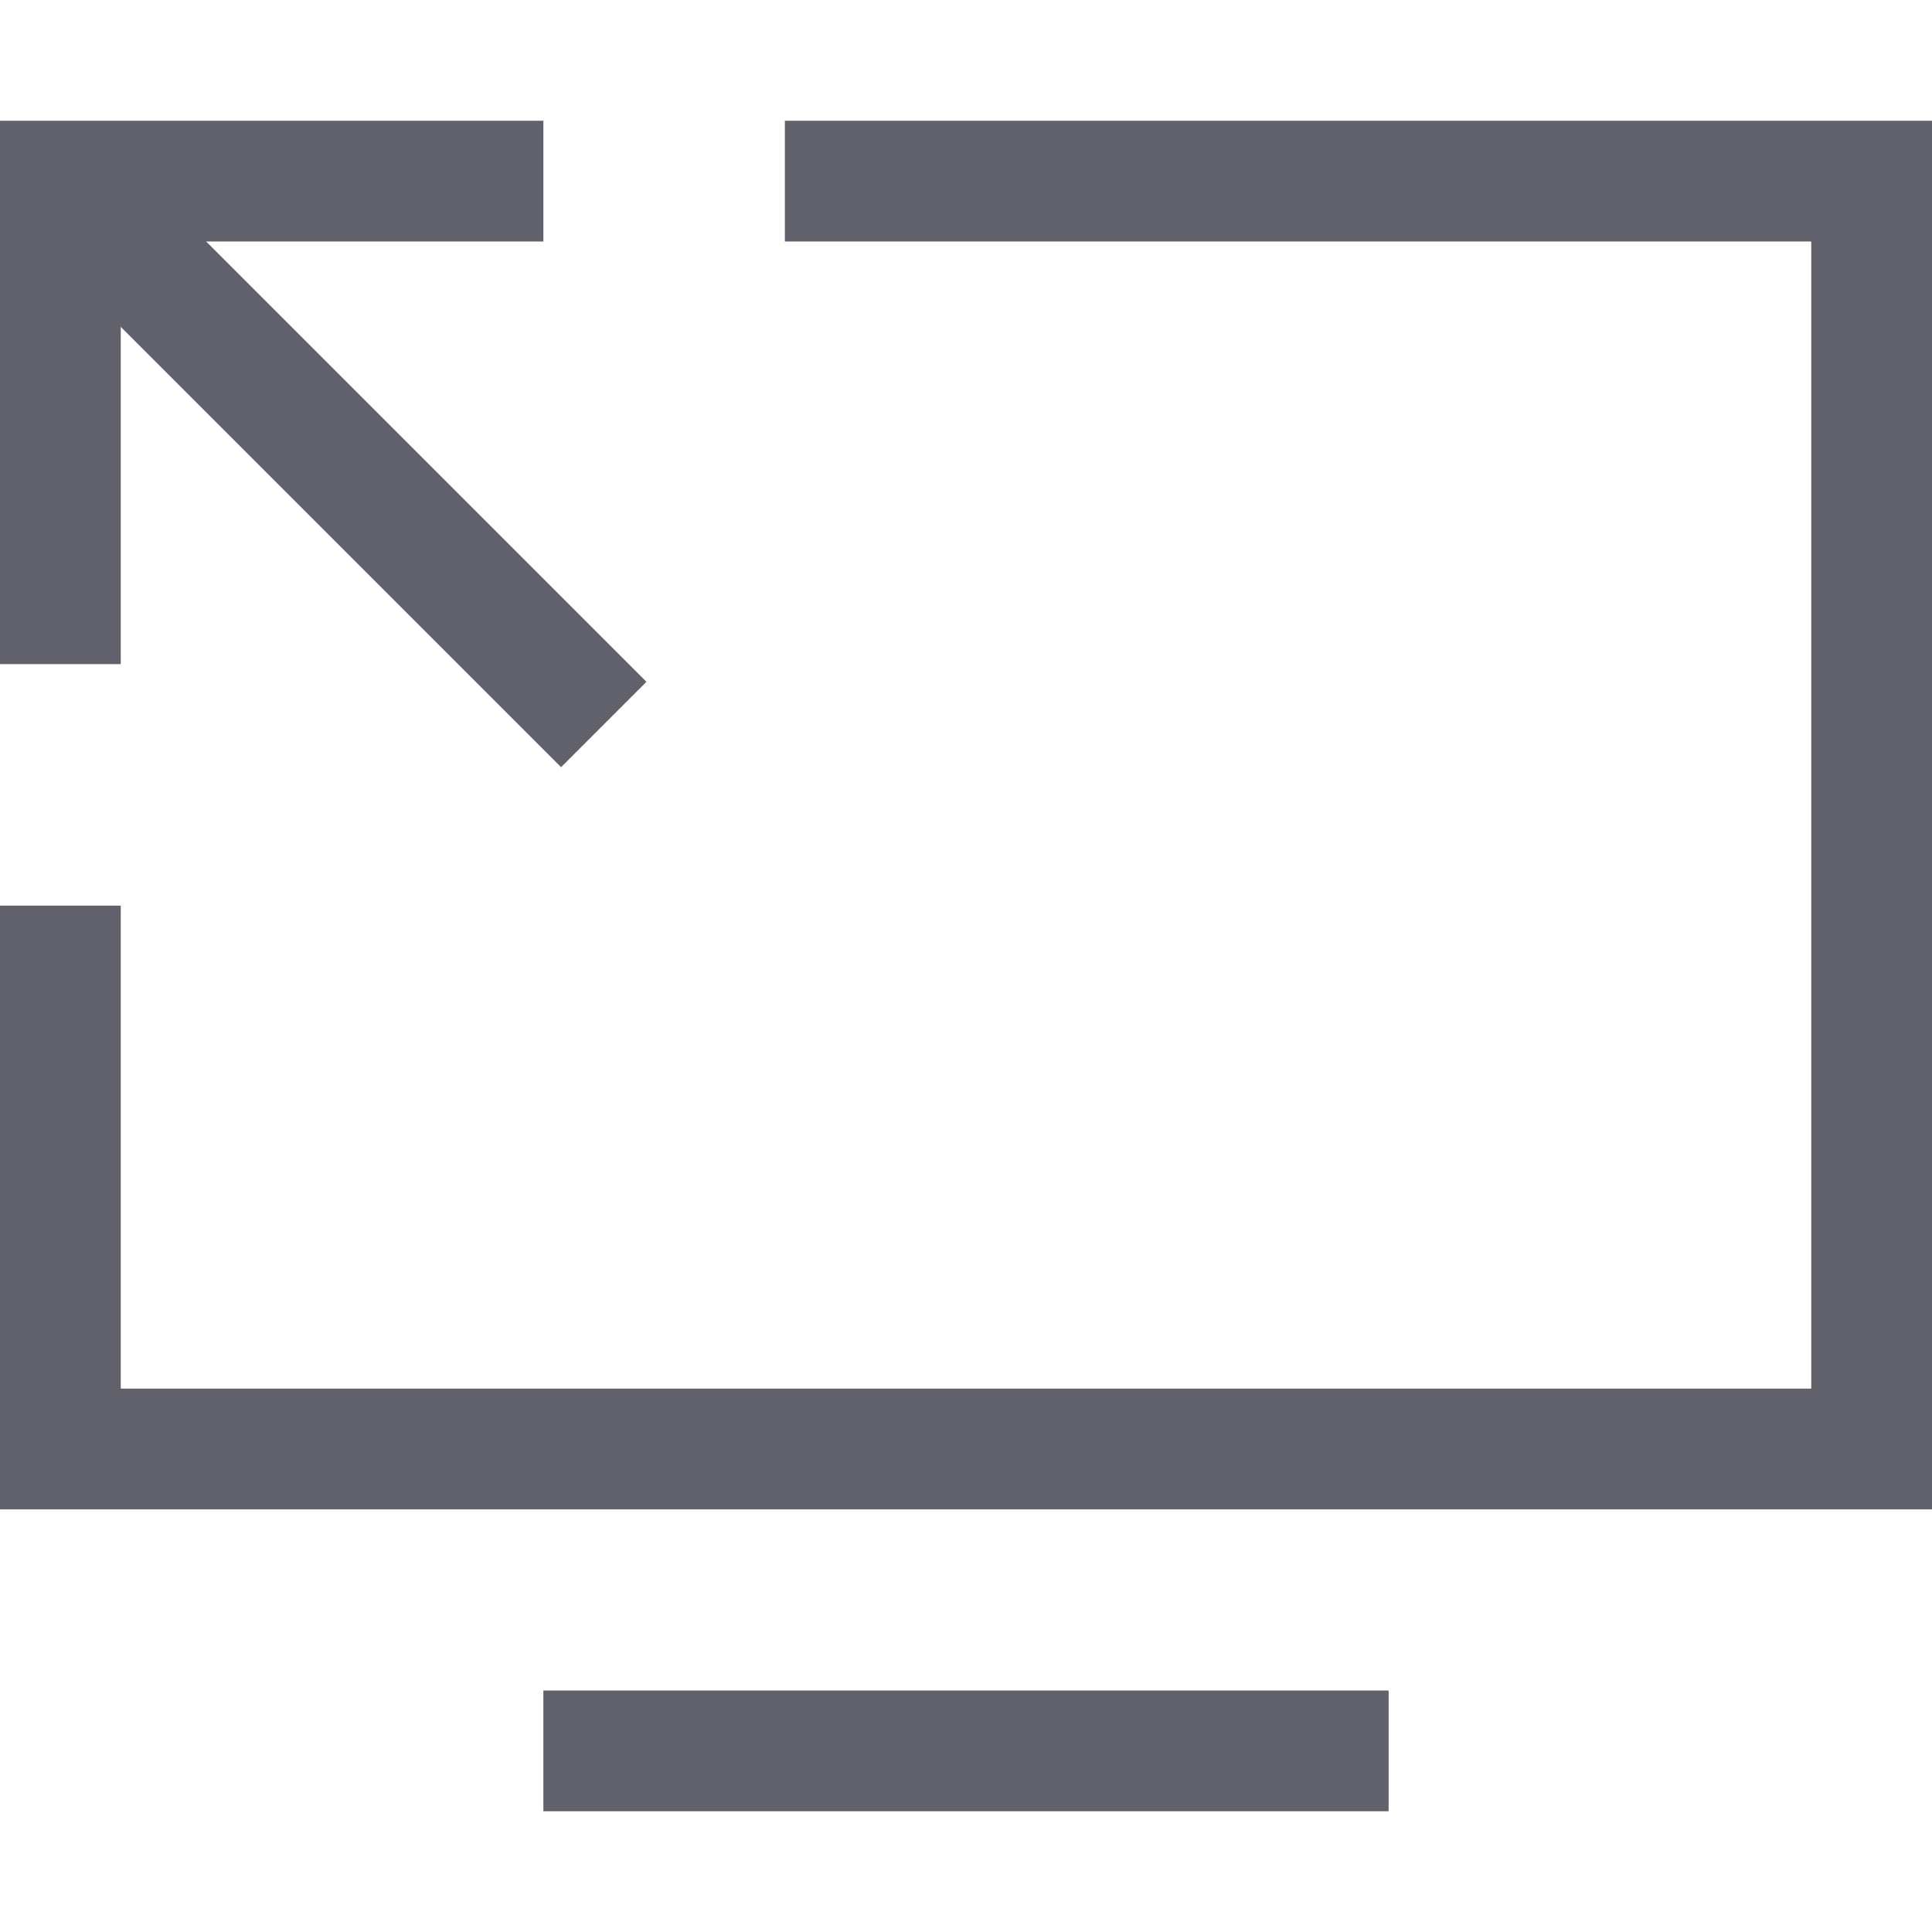 <svg xmlns="http://www.w3.org/2000/svg" height="24" width="24" viewBox="0 0 32 32"><line x1="23" y1="29" x2="9" y2="29" fill="none" stroke="#61616b" stroke-width="2"></line><line x1="1" y1="3" x2="10" y2="12" fill="none" stroke="#61616b" stroke-width="2" data-cap="butt" data-color="color-2"></line><polyline points="9 3 1 3 1 11" fill="none" stroke="#61616b" stroke-width="2" data-color="color-2"></polyline><polyline points="13 3 31 3 31 24 1 24 1 15" fill="none" stroke="#61616b" stroke-width="2"></polyline></svg>